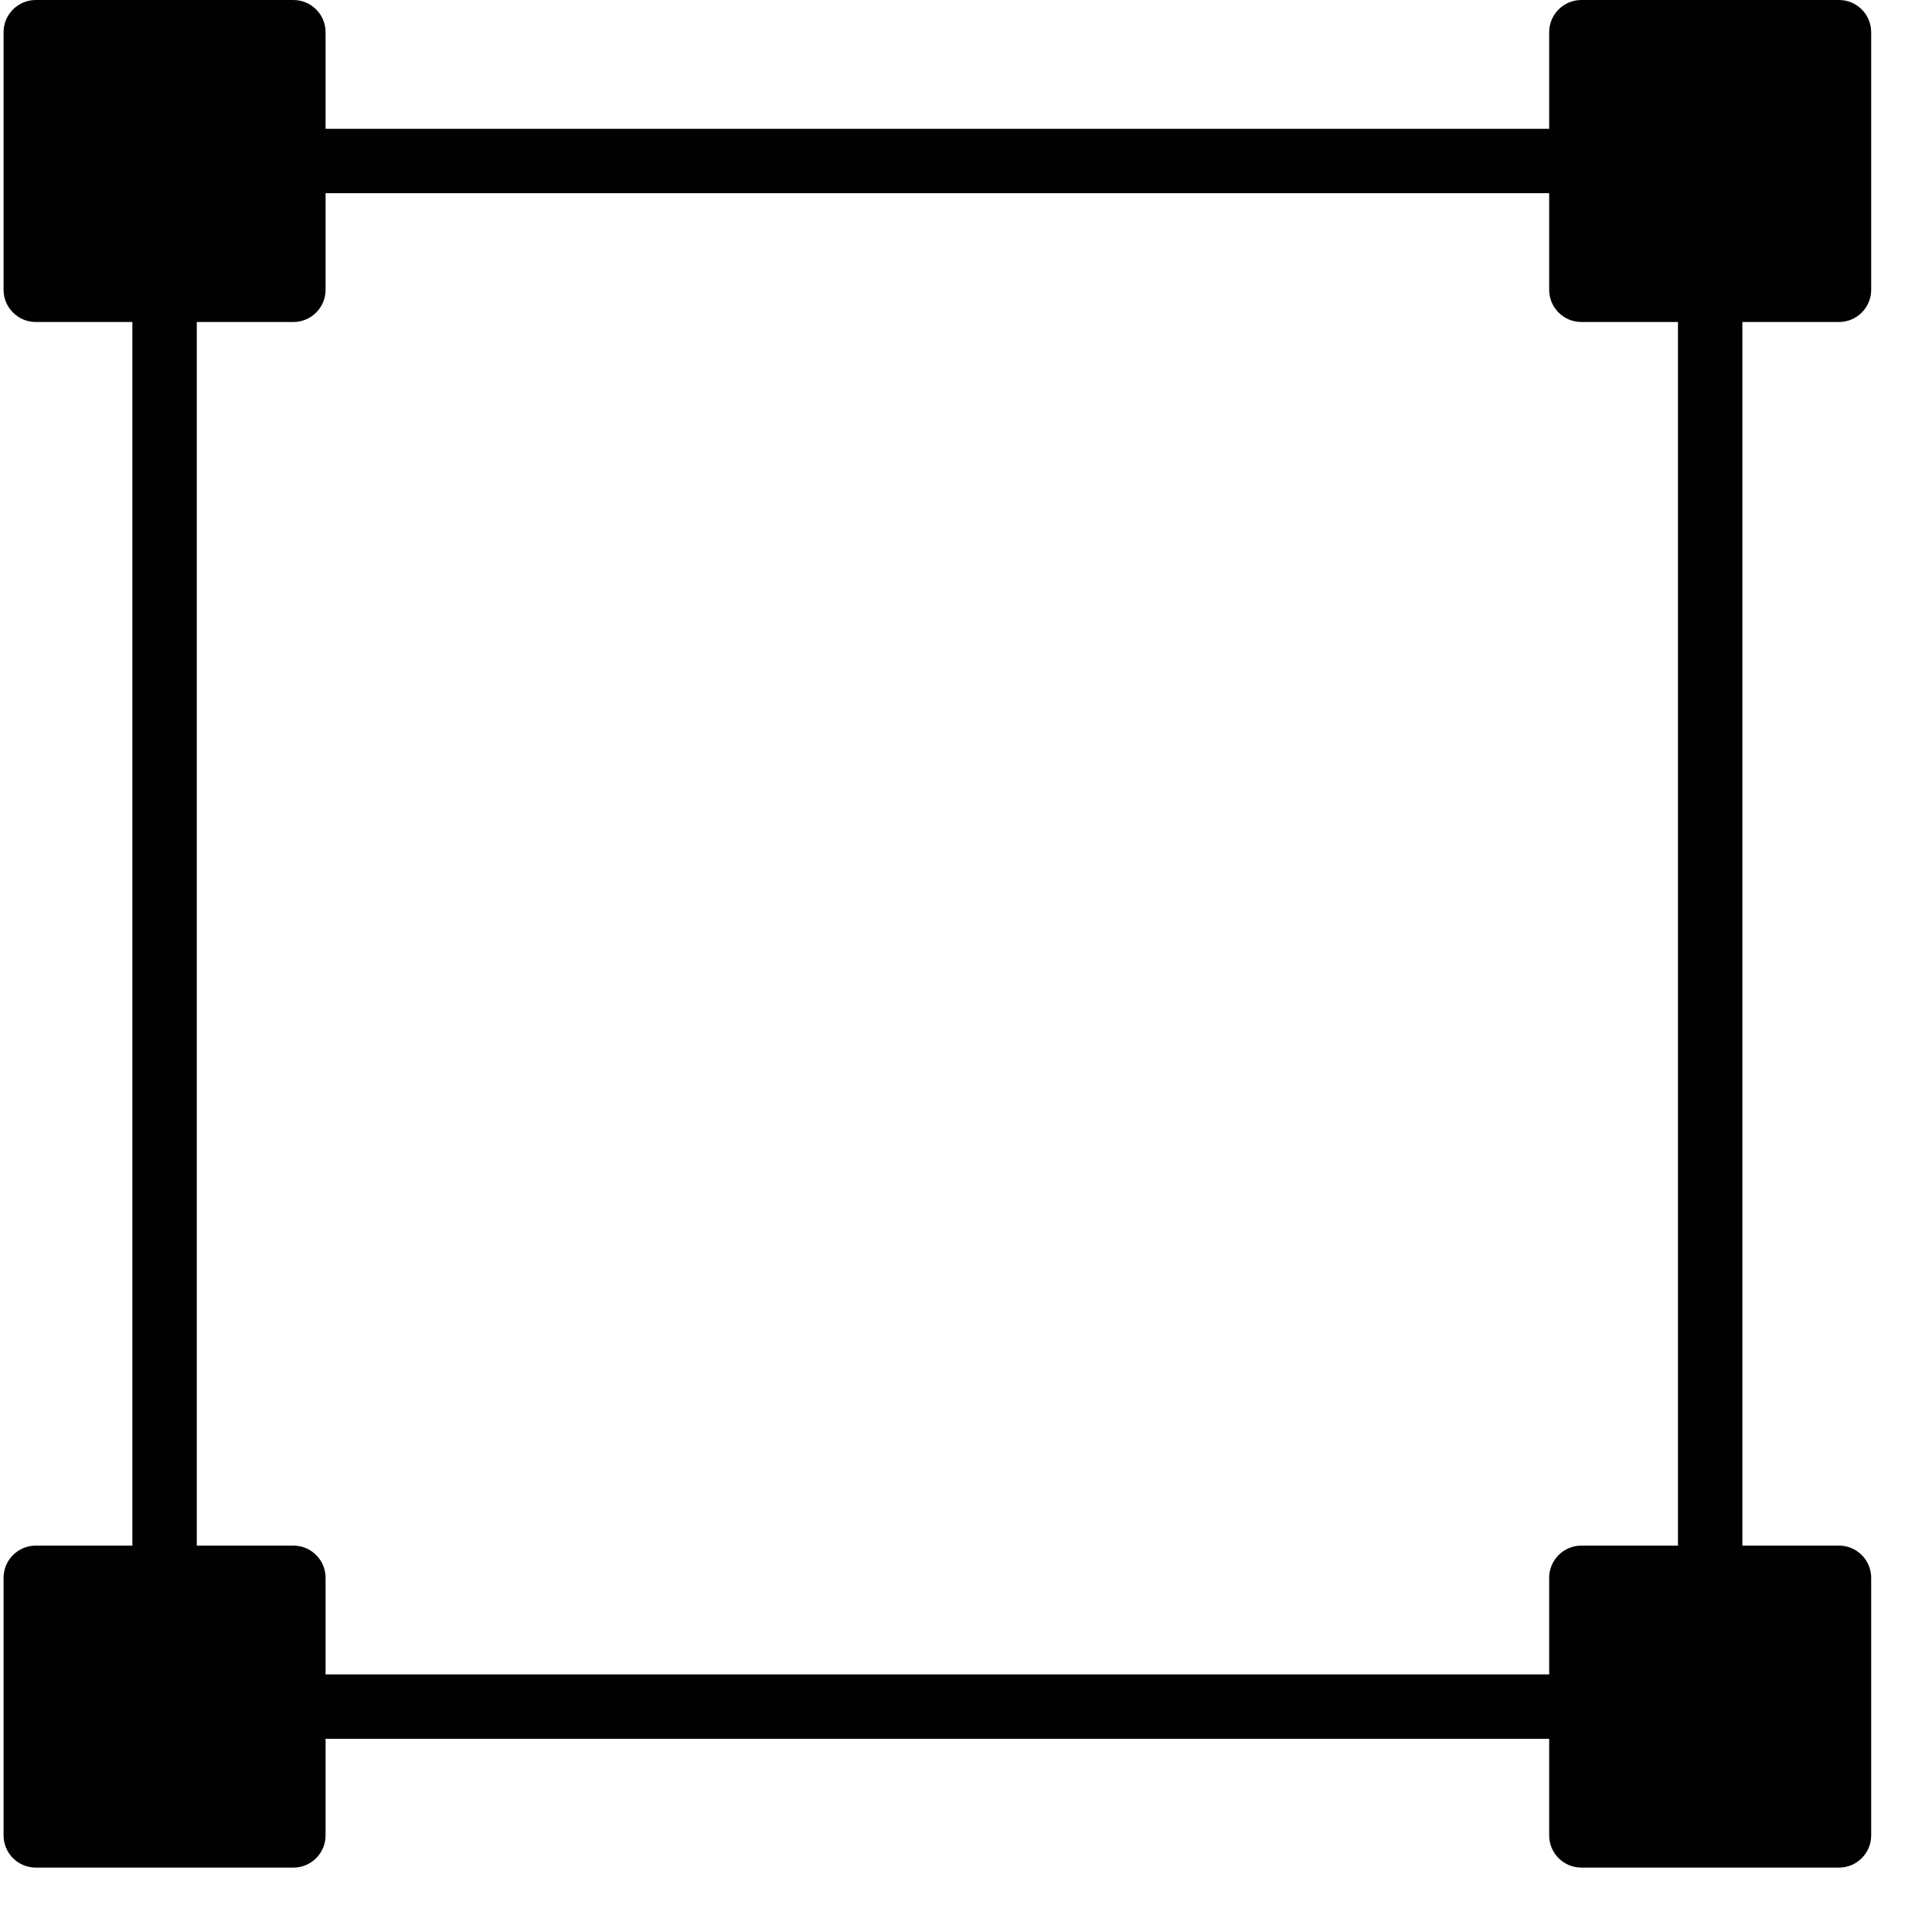<?xml version="1.0" encoding="utf-8"?>
<!-- Generator: Adobe Illustrator 17.0.0, SVG Export Plug-In . SVG Version: 6.00 Build 0)  -->
<!DOCTYPE svg PUBLIC "-//W3C//DTD SVG 1.1//EN" "http://www.w3.org/Graphics/SVG/1.1/DTD/svg11.dtd">
<svg version="1.1" id="Layer_2" xmlns="http://www.w3.org/2000/svg" xmlns:xlink="http://www.w3.org/1999/xlink" x="0px" y="0px"
	 width="60px" height="60px" viewBox="0 0 60 60" enable-background="new 0 0 60 60" xml:space="preserve">
<path fill="#010101" d="M57.111,10c0.552,0,1-0.448,1-1V1c0-0.552-0.448-1-1-1h-8c-0.552,0-1,0.448-1,1v3h-38V1c0-0.552-0.448-1-1-1
	h-8c-0.552,0-1,0.448-1,1v8c0,0.552,0.448,1,1,1h3v38h-3c-0.552,0-1,0.448-1,1v8c0,0.552,0.448,1,1,1h8c0.552,0,1-0.448,1-1v-3h38v3
	c0,0.552,0.448,1,1,1h8c0.552,0,1-0.448,1-1v-8c0-0.552-0.448-1-1-1h-3V10H57.111z M52.111,48h-3c-0.552,0-1,0.448-1,1v3h-38v-3
	c0-0.552-0.448-1-1-1h-3V10h3c0.552,0,1-0.448,1-1V6h38v3c0,0.552,0.448,1,1,1h3V48z"/>
</svg>
